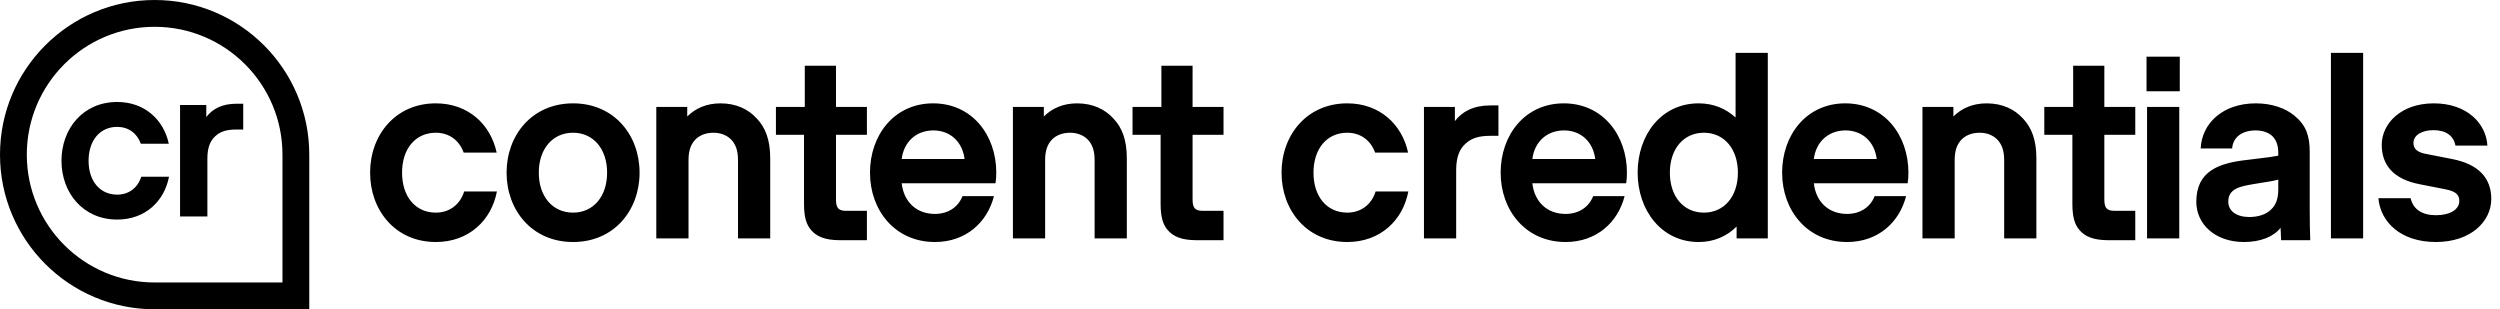 <svg width="194" height="24" viewBox="0 0 194 24" fill="none" xmlns="http://www.w3.org/2000/svg">
	<path fill-rule="evenodd" clip-rule="evenodd" d="M21.92 12V21.92H12C6.521 21.92 2.08 17.479 2.08 12C2.08 6.521 6.521 2.08 12 2.08C17.479 2.08 21.92 6.521 21.92 12ZM0 12C0 5.373 5.373 0 12 0C18.627 0 24 5.373 24 12V24H12C5.373 24 0 18.627 0 12ZM4.771 12.475C4.771 14.951 6.433 17.038 9.095 17.038C11.283 17.038 12.759 15.596 13.115 13.713H10.961C10.69 14.578 9.994 15.104 9.095 15.104C7.756 15.104 6.874 14.053 6.874 12.475C6.874 10.898 7.756 9.846 9.095 9.846C9.96 9.846 10.639 10.338 10.927 11.152H13.098C12.708 9.321 11.249 7.913 9.095 7.913C6.433 7.913 4.771 9.999 4.771 12.475ZM16.008 8.15H13.973V16.8H16.093V12.289C16.093 11.441 16.33 10.881 16.737 10.542C17.093 10.22 17.568 10.05 18.331 10.05H18.874V8.049H18.348C17.229 8.049 16.483 8.456 16.008 9.083V8.15Z" fill="currentColor"/>
	<path d="M33.82 18.78C30.68 18.78 28.72 16.32 28.72 13.4C28.72 10.48 30.68 8.02 33.82 8.02C36.36 8.02 38.08 9.68 38.54 11.84H35.98C35.64 10.88 34.84 10.3 33.82 10.3C32.24 10.3 31.2 11.54 31.2 13.4C31.2 15.26 32.24 16.5 33.82 16.5C34.88 16.5 35.7 15.88 36.02 14.86H38.56C38.14 17.08 36.4 18.78 33.82 18.78ZM44.471 18.78C41.291 18.78 39.311 16.32 39.311 13.4C39.311 10.48 41.291 8.02 44.471 8.02C47.651 8.02 49.631 10.48 49.631 13.4C49.631 16.32 47.651 18.78 44.471 18.78ZM41.811 13.4C41.811 15.26 42.891 16.5 44.471 16.5C46.031 16.5 47.111 15.26 47.111 13.4C47.111 11.54 46.031 10.3 44.471 10.3C42.891 10.3 41.811 11.54 41.811 13.4ZM57.269 12.42C57.269 11.64 57.069 11.18 56.729 10.82C56.409 10.5 55.929 10.3 55.369 10.3C54.769 10.3 54.289 10.5 53.969 10.82C53.629 11.18 53.429 11.64 53.429 12.42V18.5H50.929V8.3H53.329V9.04C53.949 8.42 54.809 8.02 55.909 8.02C57.109 8.02 58.069 8.46 58.749 9.22C59.389 9.9 59.769 10.84 59.769 12.28V18.5H57.269V12.42ZM65.192 18.64C63.992 18.64 63.352 18.34 62.932 17.84C62.572 17.42 62.392 16.84 62.392 15.82V10.46H60.212V8.3H62.452V5.1H64.872V8.3H67.272V10.46H64.872V15.44C64.872 16.06 64.992 16.36 65.652 16.36H67.272V18.64H65.192ZM72.551 18.78C69.451 18.78 67.511 16.32 67.511 13.4C67.511 10.48 69.391 8.02 72.411 8.02C75.431 8.02 77.311 10.48 77.311 13.4C77.311 13.7 77.291 13.98 77.251 14.22H69.971C70.131 15.66 71.111 16.6 72.551 16.6C73.571 16.6 74.351 16.08 74.691 15.22H77.131C76.611 17.26 74.951 18.78 72.551 18.78ZM69.971 12.34H74.851C74.691 11.02 73.751 10.12 72.431 10.12C71.091 10.12 70.131 11.02 69.971 12.34ZM84.942 12.42C84.942 11.64 84.742 11.18 84.402 10.82C84.082 10.5 83.602 10.3 83.042 10.3C82.442 10.3 81.962 10.5 81.642 10.82C81.302 11.18 81.102 11.64 81.102 12.42V18.5H78.602V8.3H81.002V9.04C81.622 8.42 82.482 8.02 83.582 8.02C84.782 8.02 85.742 8.46 86.422 9.22C87.062 9.9 87.442 10.84 87.442 12.28V18.5H84.942V12.42ZM92.865 18.64C91.665 18.64 91.025 18.34 90.605 17.84C90.245 17.42 90.064 16.84 90.064 15.82V10.46H87.885V8.3H90.124V5.1H92.544V8.3H94.945V10.46H92.544V15.44C92.544 16.06 92.665 16.36 93.325 16.36H94.945V18.64H92.865ZM104.547 18.78C101.407 18.78 99.447 16.32 99.447 13.4C99.447 10.48 101.407 8.02 104.547 8.02C107.087 8.02 108.807 9.68 109.267 11.84H106.707C106.367 10.88 105.567 10.3 104.547 10.3C102.967 10.3 101.927 11.54 101.927 13.4C101.927 15.26 102.967 16.5 104.547 16.5C105.607 16.5 106.427 15.88 106.747 14.86H109.287C108.867 17.08 107.127 18.78 104.547 18.78ZM110.499 18.5V8.3H112.899V9.4C113.459 8.66 114.339 8.18 115.659 8.18H116.279V10.54H115.639C114.739 10.54 114.179 10.74 113.759 11.12C113.279 11.52 112.999 12.18 112.999 13.18V18.5H110.499ZM121.49 18.78C118.39 18.78 116.45 16.32 116.45 13.4C116.45 10.48 118.33 8.02 121.35 8.02C124.37 8.02 126.25 10.48 126.25 13.4C126.25 13.7 126.23 13.98 126.19 14.22H118.91C119.07 15.66 120.05 16.6 121.49 16.6C122.51 16.6 123.29 16.08 123.63 15.22H126.07C125.55 17.26 123.89 18.78 121.49 18.78ZM118.91 12.34H123.79C123.63 11.02 122.69 10.12 121.37 10.12C120.03 10.12 119.07 11.02 118.91 12.34ZM134.761 18.5V17.58C134.021 18.32 133.021 18.78 131.821 18.78C128.901 18.78 127.081 16.28 127.081 13.4C127.081 10.48 128.901 8.02 131.821 8.02C132.981 8.02 133.941 8.44 134.681 9.12V4.1H137.181V18.5H134.761ZM129.581 13.4C129.581 15.24 130.641 16.5 132.221 16.5C133.801 16.5 134.861 15.24 134.861 13.4C134.861 11.56 133.801 10.3 132.221 10.3C130.641 10.3 129.581 11.56 129.581 13.4ZM143.333 18.78C140.233 18.78 138.293 16.32 138.293 13.4C138.293 10.48 140.173 8.02 143.193 8.02C146.213 8.02 148.093 10.48 148.093 13.4C148.093 13.7 148.073 13.98 148.033 14.22H140.753C140.913 15.66 141.893 16.6 143.333 16.6C144.353 16.6 145.133 16.08 145.473 15.22H147.913C147.393 17.26 145.733 18.78 143.333 18.78ZM140.753 12.34H145.633C145.473 11.02 144.533 10.12 143.213 10.12C141.873 10.12 140.913 11.02 140.753 12.34ZM155.523 12.42C155.523 11.64 155.323 11.18 154.983 10.82C154.663 10.5 154.183 10.3 153.623 10.3C153.023 10.3 152.543 10.5 152.223 10.82C151.883 11.18 151.683 11.64 151.683 12.42V18.5H149.183V8.3H151.583V9.04C152.203 8.42 153.063 8.02 154.163 8.02C155.363 8.02 156.323 8.46 157.003 9.22C157.643 9.9 158.023 10.84 158.023 12.28V18.5H155.523V12.42ZM163.617 18.64C162.417 18.64 161.777 18.34 161.357 17.84C160.997 17.42 160.817 16.84 160.817 15.82V10.46H158.637V8.3H160.877V5.1H163.297V8.3H165.697V10.46H163.297V15.44C163.297 16.06 163.417 16.36 164.077 16.36H165.697V18.64H163.617ZM166.611 18.5V8.3H169.111V18.5H166.611ZM166.571 7.08V4.4H169.151V7.08H166.571ZM174.134 18.78C171.874 18.78 170.434 17.38 170.434 15.66C170.434 13.26 172.194 12.64 174.454 12.4L175.414 12.28C175.954 12.22 176.394 12.16 176.794 12.08V11.86C176.794 11.24 176.614 10.84 176.334 10.56C176.034 10.28 175.574 10.12 175.034 10.12C173.974 10.12 173.274 10.66 173.214 11.52H170.774C170.854 9.6 172.454 8.02 175.054 8.02C176.314 8.02 177.354 8.4 178.054 8.98C178.954 9.72 179.234 10.54 179.234 11.8V16.36C179.234 17.26 179.254 17.98 179.274 18.62V18.64H177.014L176.974 17.68C176.434 18.36 175.434 18.78 174.134 18.78ZM172.914 15.64C172.914 16.38 173.554 16.84 174.554 16.84C175.274 16.84 175.874 16.62 176.234 16.26C176.594 15.92 176.794 15.46 176.794 14.68V13.94C176.314 14.06 176.034 14.1 175.514 14.18L174.794 14.3C173.854 14.46 172.914 14.64 172.914 15.64ZM180.88 18.5V4.1H183.38V18.5H180.88ZM189.023 18.78C186.283 18.78 184.723 17.22 184.563 15.38H187.063C187.263 16.26 187.983 16.7 189.023 16.7C190.063 16.7 190.843 16.3 190.843 15.58C190.843 15.02 190.423 14.82 189.723 14.68L187.783 14.3C185.683 13.9 184.823 12.76 184.823 11.24C184.823 9.6 186.303 8.02 188.863 8.02C191.443 8.02 192.923 9.58 193.023 11.3H190.543C190.403 10.52 189.783 10.1 188.843 10.1C187.943 10.1 187.283 10.48 187.283 11.1C187.283 11.58 187.623 11.84 188.343 11.96L190.283 12.34C192.343 12.74 193.323 13.82 193.323 15.44C193.323 17.18 191.743 18.78 189.023 18.78Z" fill="currentColor"/>
</svg>
	